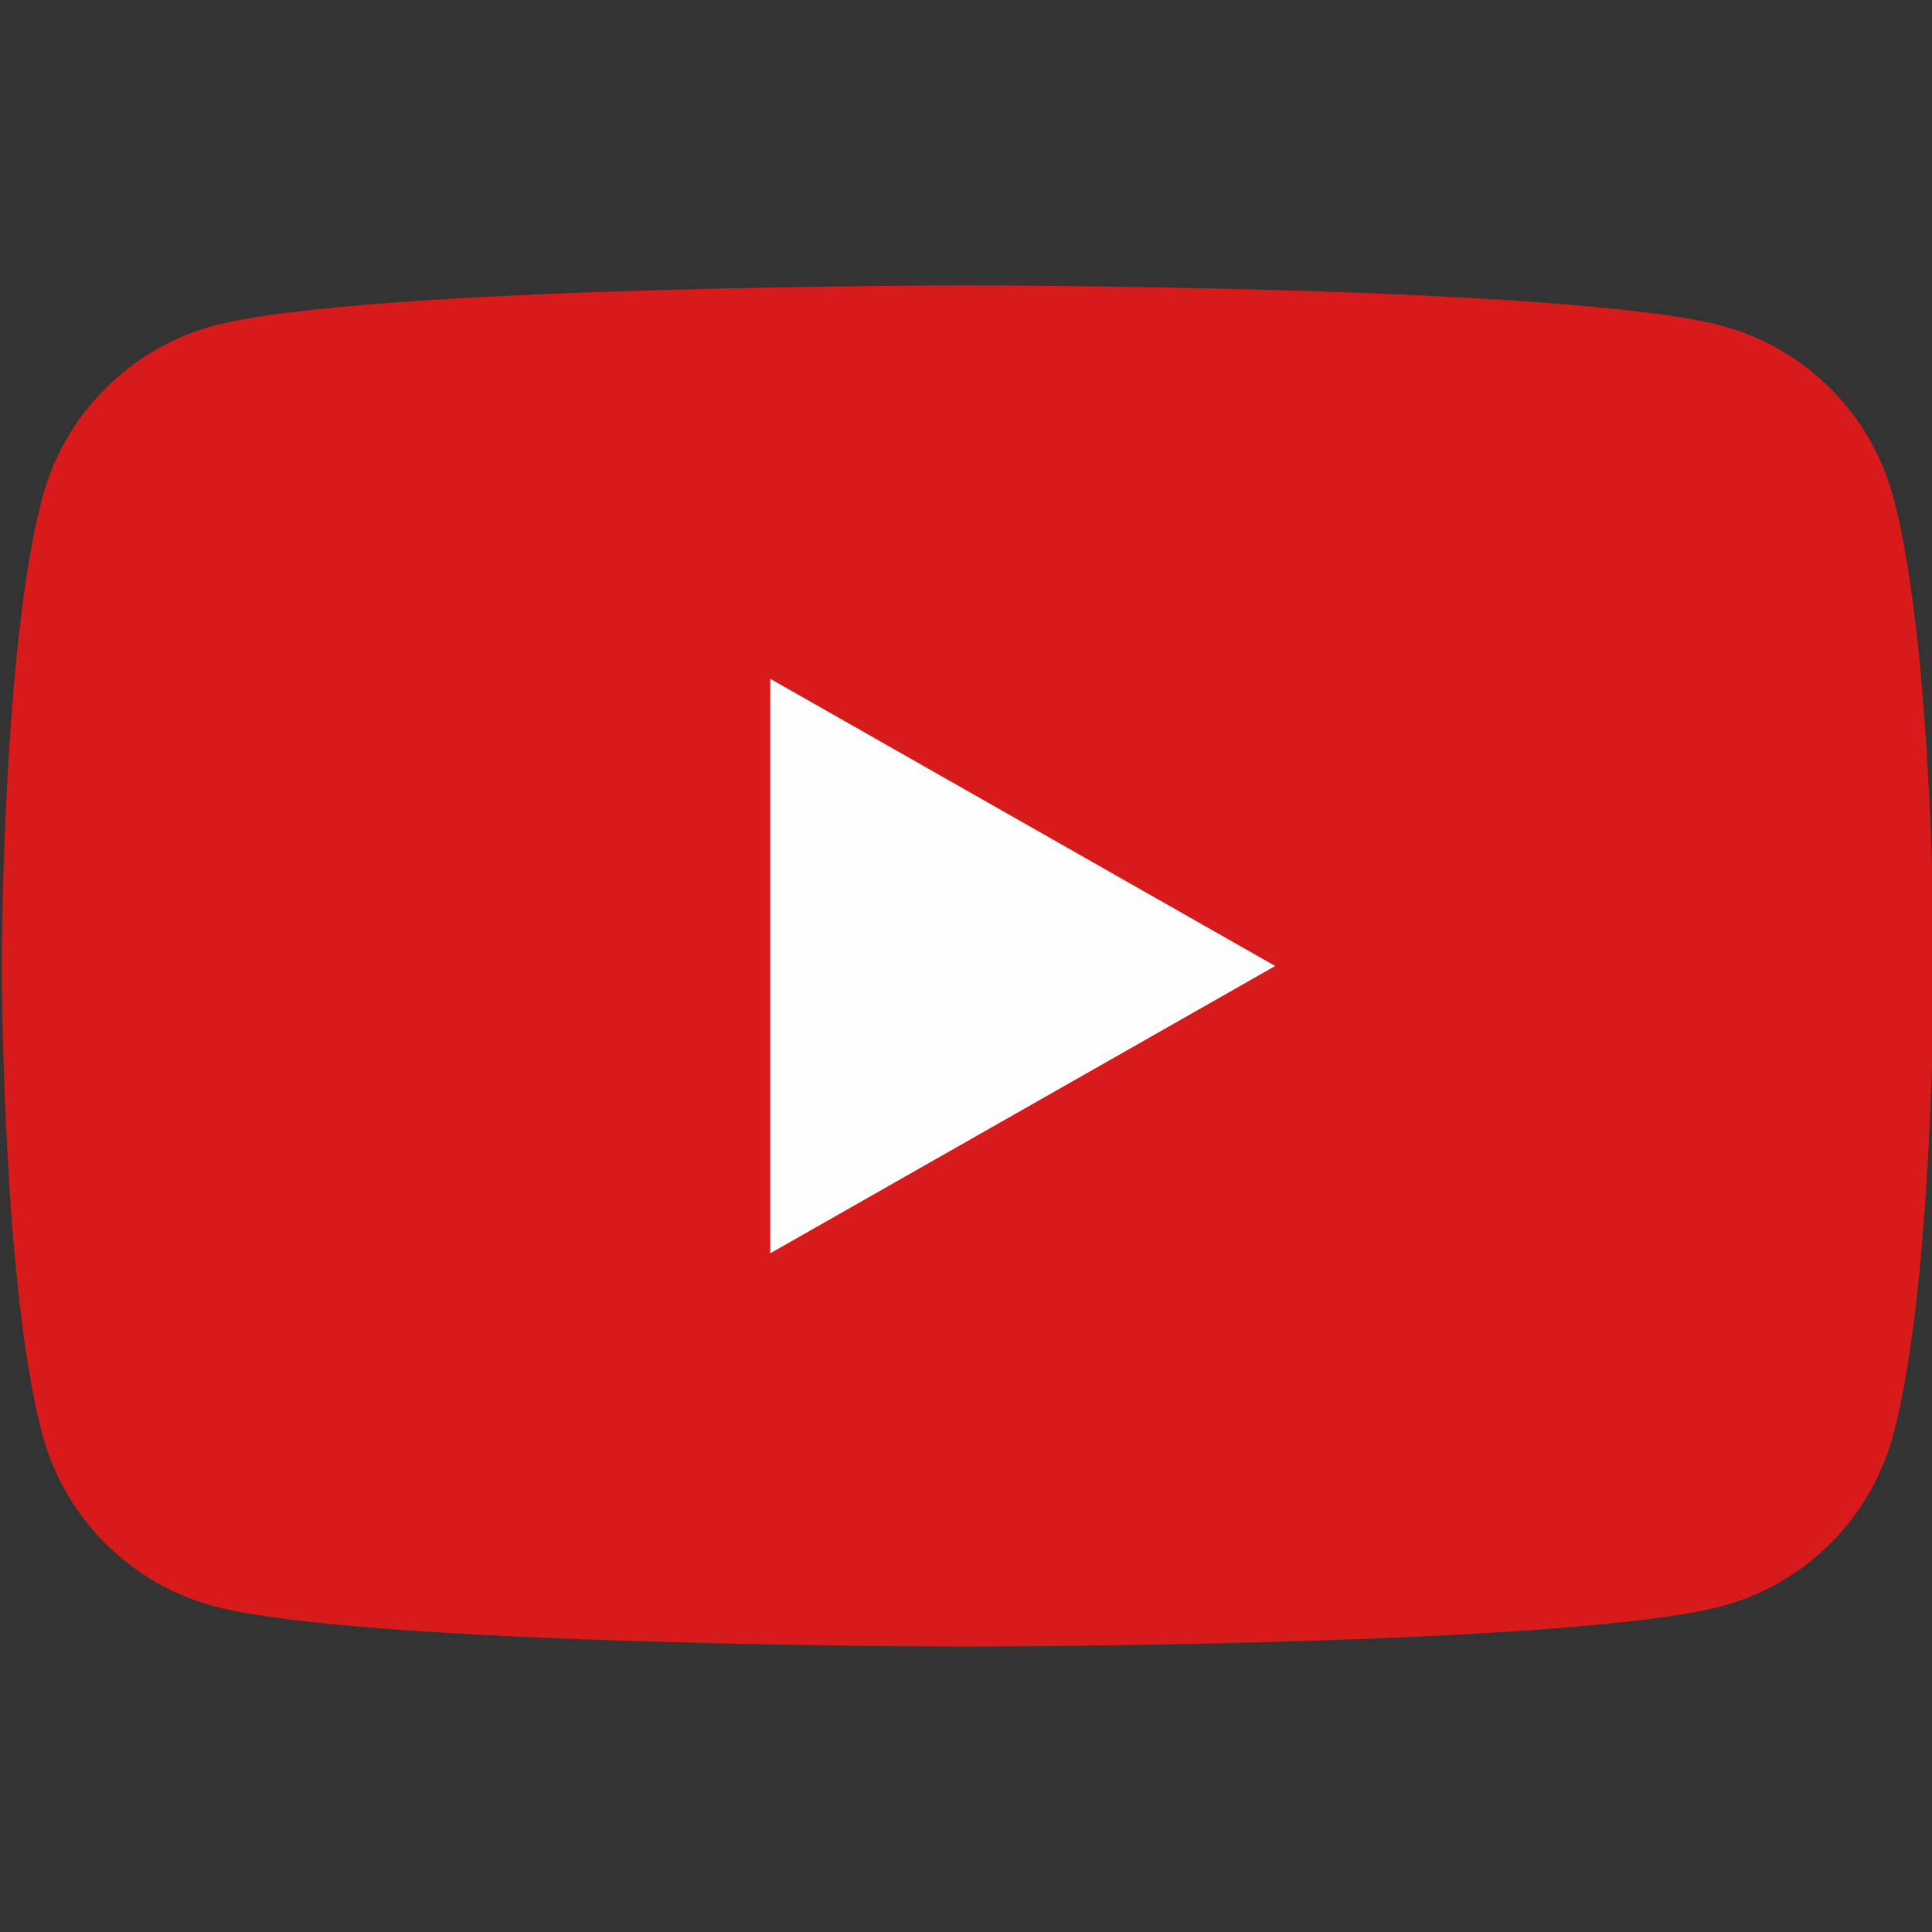 <svg width="24" height="24" viewBox="0 0 24 24" fill="none" xmlns="http://www.w3.org/2000/svg">
<rect x="0" y="0" width="24" height="24" fill="#333333" stroke="none"/>
<g id="Icon" clip-path="url(#clip0_1667_55590)">
<path id="Vector" d="M23.522 6.185C23.386 5.674 23.119 5.208 22.746 4.834C22.374 4.459 21.91 4.188 21.4 4.049C19.523 3.545 12.023 3.545 12.023 3.545C12.023 3.545 4.523 3.545 2.647 4.049C2.137 4.188 1.673 4.459 1.301 4.834C0.928 5.208 0.661 5.674 0.525 6.185C0.023 8.069 0.023 11.999 0.023 11.999C0.023 11.999 0.023 15.93 0.525 17.814C0.661 18.325 0.928 18.791 1.301 19.165C1.673 19.54 2.137 19.811 2.647 19.95C4.523 20.454 12.023 20.454 12.023 20.454C12.023 20.454 19.523 20.454 21.4 19.95C21.91 19.811 22.374 19.54 22.746 19.165C23.119 18.791 23.386 18.325 23.522 17.814C24.023 15.93 24.023 11.999 24.023 11.999C24.023 11.999 24.023 8.069 23.522 6.185Z" fill="#D71B1B"/>
<path id="Vector_2" d="M9.568 15.569V8.432L15.841 12L9.568 15.569Z" fill="#FEFEFE"/>
</g>
<defs>
<clipPath id="clip0_1667_55590">
<rect width="24" height="24" fill="white"/>
</clipPath>
</defs>
</svg>
